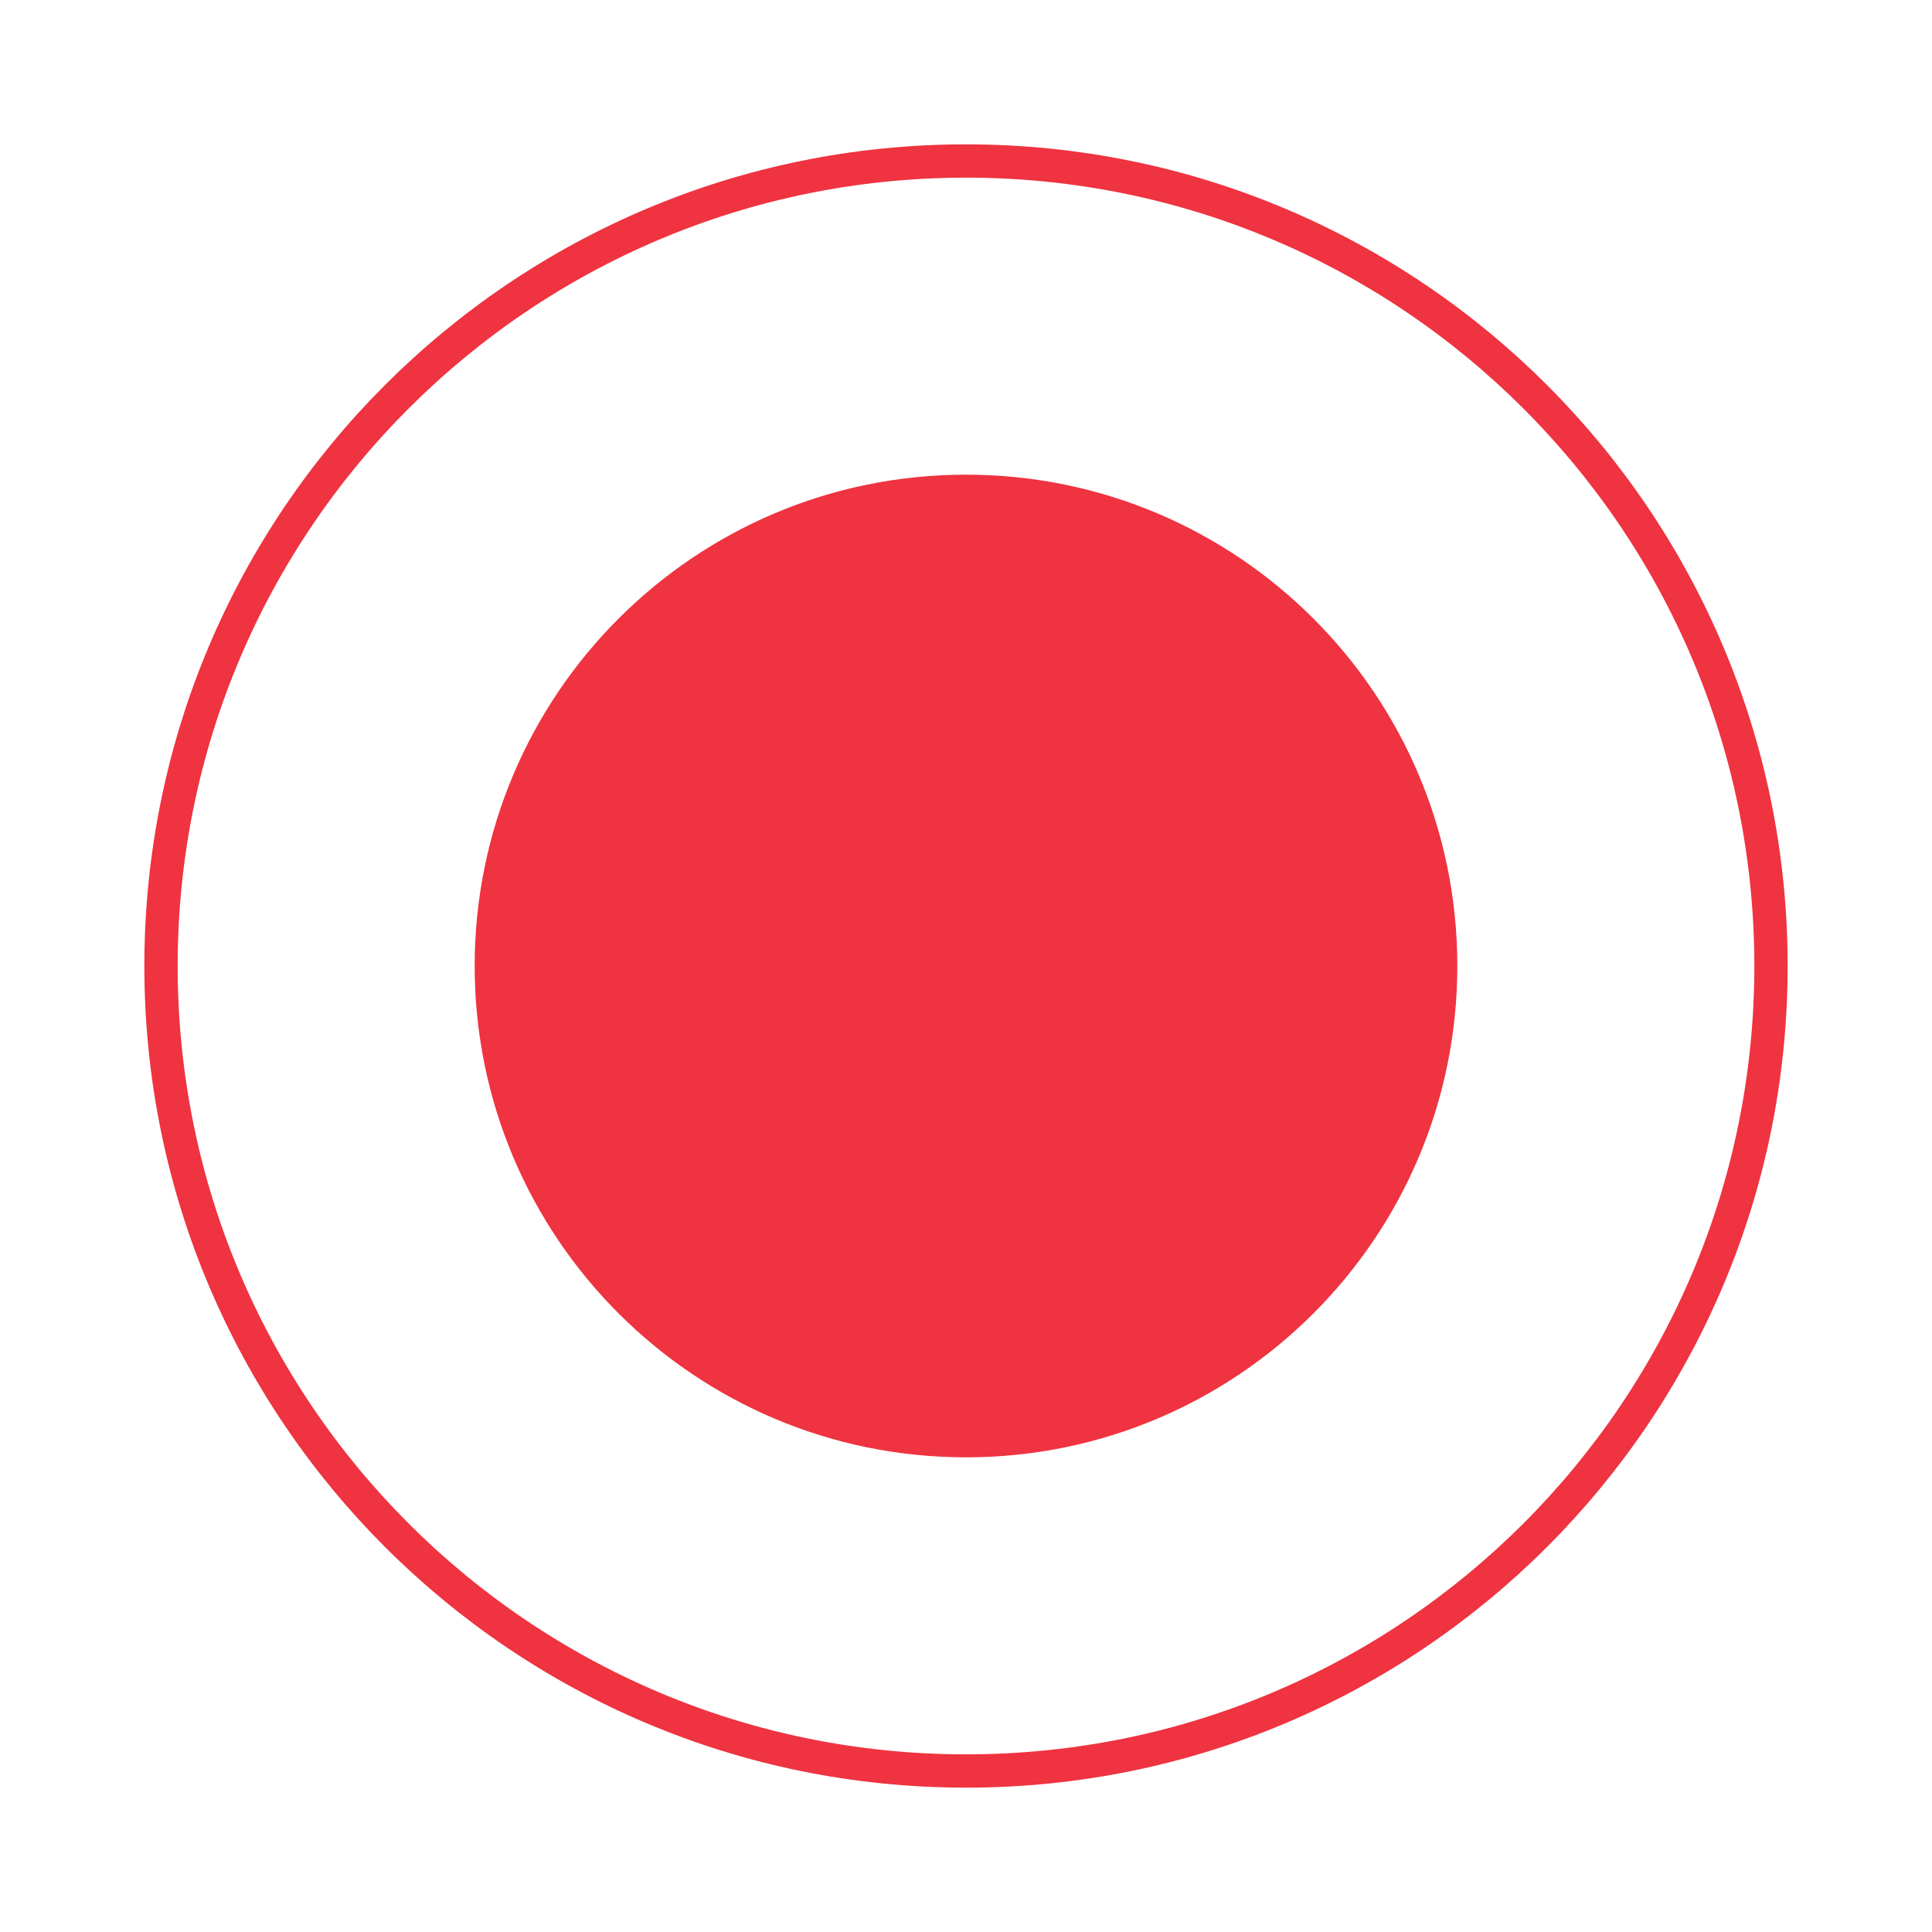 <svg width="116" height="116" viewBox="0 0 116 116" fill="none" xmlns="http://www.w3.org/2000/svg">
<path d="M58 106.333C84.694 106.333 106.333 84.694 106.333 58C106.333 31.306 84.694 9.667 58 9.667C31.306 9.667 9.667 31.306 9.667 58C9.667 84.694 31.306 106.333 58 106.333Z" stroke="#EF3340" stroke-width="2" stroke-linecap="round" stroke-linejoin="round"/>
<path d="M58 87C74.016 87 87 74.016 87 58C87 41.984 74.016 29 58 29C41.984 29 29 41.984 29 58C29 74.016 41.984 87 58 87Z" fill="#EF3340" stroke="#EF3340" stroke-linecap="round" stroke-linejoin="round"/>
</svg>
